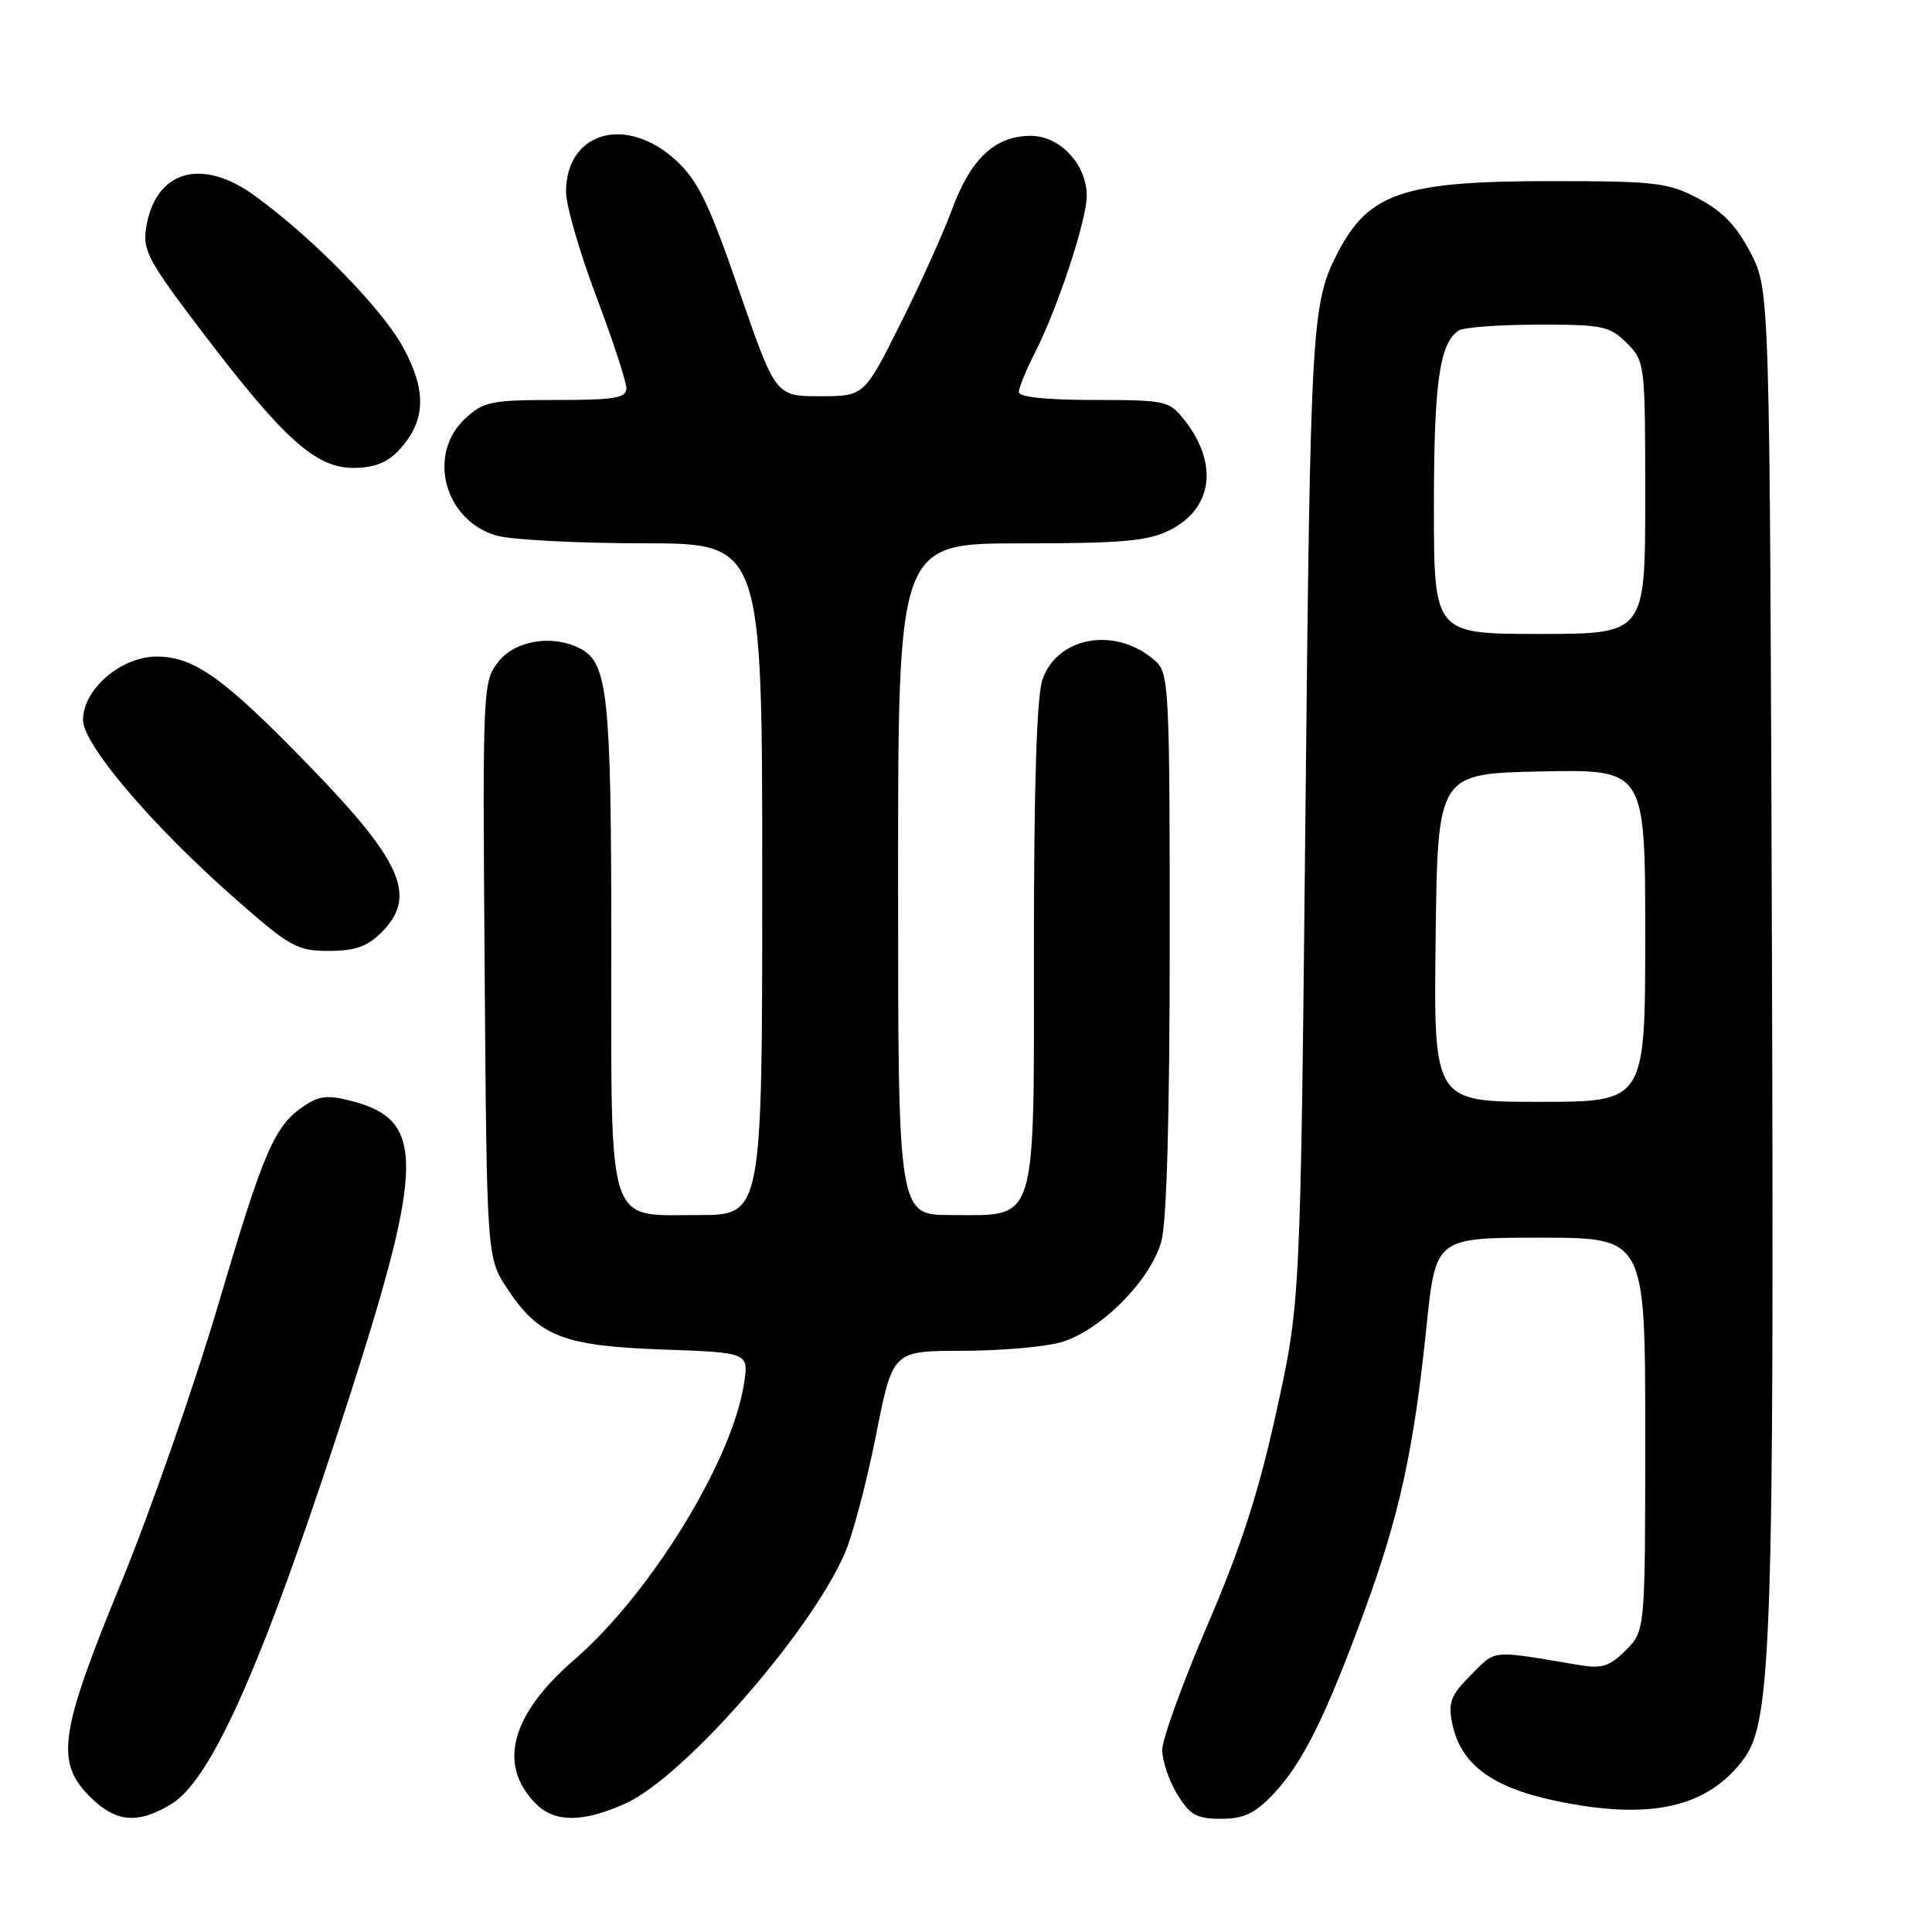 <?xml version="1.0" encoding="UTF-8" standalone="no"?>
<!DOCTYPE svg PUBLIC "-//W3C//DTD SVG 1.1//EN" "http://www.w3.org/Graphics/SVG/1.1/DTD/svg11.dtd" >
<svg xmlns="http://www.w3.org/2000/svg" xmlns:xlink="http://www.w3.org/1999/xlink" version="1.1" viewBox="0 0 256 256">
 <g >
 <path fill="currentColor"
d=" M 22.72 239.03 C 28.20 235.69 35.23 219.57 46.49 184.50 C 56.15 154.41 56.21 148.48 46.92 145.98 C 43.56 145.07 42.41 145.16 40.43 146.45 C 36.39 149.10 35.04 152.18 28.97 172.70 C 25.75 183.59 19.94 200.24 16.06 209.69 C 7.86 229.66 7.31 233.46 11.92 238.08 C 15.34 241.49 18.26 241.75 22.72 239.03 Z  M 82.92 238.95 C 90.60 235.47 107.31 216.41 111.92 205.87 C 112.97 203.46 114.83 196.44 116.06 190.25 C 118.28 179.00 118.28 179.00 127.39 178.99 C 132.40 178.99 138.30 178.49 140.50 177.88 C 145.71 176.43 152.43 169.71 153.88 164.50 C 154.60 161.92 154.99 147.89 154.99 124.90 C 155.00 91.45 154.89 89.21 153.14 87.62 C 148.00 82.98 140.16 84.24 138.13 90.04 C 137.38 92.21 137.00 103.98 137.00 125.15 C 137.00 162.91 137.59 161.00 126.00 161.00 C 119.00 161.00 119.00 161.00 119.00 116.50 C 119.00 72.00 119.00 72.00 135.25 72.00 C 148.72 72.00 152.10 71.70 154.99 70.25 C 160.70 67.39 161.49 61.44 156.95 55.66 C 154.93 53.10 154.49 53.00 144.93 53.00 C 138.72 53.00 135.00 52.61 135.00 51.96 C 135.00 51.39 135.96 49.03 137.14 46.73 C 140.14 40.84 144.00 29.16 144.00 25.96 C 144.00 21.78 140.47 18.00 136.56 18.00 C 131.87 18.00 128.62 21.03 126.17 27.70 C 124.99 30.89 121.89 37.77 119.26 43.00 C 114.50 52.50 114.50 52.50 108.63 52.50 C 102.77 52.50 102.77 52.50 97.93 38.50 C 93.93 26.91 92.49 23.94 89.57 21.25 C 82.96 15.18 75.00 17.46 75.00 25.43 C 75.00 27.20 76.80 33.42 79.00 39.26 C 81.20 45.09 83.00 50.58 83.00 51.44 C 83.00 52.74 81.47 53.00 73.65 53.00 C 65.10 53.00 64.06 53.21 61.65 55.45 C 56.51 60.21 58.91 69.05 65.85 70.98 C 67.86 71.53 76.59 71.99 85.25 71.99 C 101.00 72.00 101.00 72.00 101.00 116.50 C 101.00 161.00 101.00 161.00 92.56 161.00 C 80.27 161.00 81.00 163.27 81.00 124.93 C 81.00 92.33 80.54 87.89 76.96 85.98 C 73.33 84.03 68.29 84.82 66.04 87.68 C 63.97 90.31 63.94 91.01 64.22 128.50 C 64.50 166.65 64.50 166.65 67.25 170.80 C 71.41 177.09 74.64 178.35 87.86 178.82 C 99.22 179.22 99.22 179.22 98.58 183.36 C 96.99 193.61 86.19 211.17 76.12 219.90 C 67.67 227.21 65.89 233.89 71.03 239.03 C 73.53 241.53 77.30 241.50 82.92 238.95 Z  M 168.70 237.75 C 172.57 233.68 175.65 227.50 180.78 213.50 C 185.44 200.79 187.33 192.17 189.02 175.75 C 190.24 164.00 190.24 164.00 204.12 164.00 C 218.00 164.00 218.00 164.00 218.00 190.05 C 218.00 216.09 218.00 216.09 215.43 218.66 C 213.27 220.82 212.26 221.14 209.18 220.62 C 197.41 218.63 198.30 218.54 194.93 221.92 C 192.25 224.59 191.86 225.57 192.41 228.29 C 193.49 233.71 197.59 236.81 206.03 238.60 C 218.65 241.27 226.35 239.54 231.15 232.94 C 234.70 228.05 235.09 216.58 234.79 125.97 C 234.50 38.45 234.50 38.45 231.98 33.54 C 230.13 29.95 228.27 28.01 225.07 26.32 C 221.04 24.19 219.45 24.00 205.49 24.00 C 185.99 24.00 181.39 25.54 177.28 33.44 C 173.79 40.16 173.64 42.75 172.98 107.50 C 172.32 172.50 172.32 172.50 169.15 186.95 C 166.80 197.69 164.45 204.98 159.99 215.34 C 156.70 223.01 154.00 230.46 154.00 231.89 C 154.01 233.33 154.90 235.96 155.99 237.75 C 157.67 240.50 158.55 241.00 161.79 241.00 C 164.80 241.00 166.26 240.31 168.70 237.75 Z  M 50.55 123.55 C 55.30 118.79 53.34 114.23 41.11 101.62 C 29.70 89.85 25.74 87.00 20.77 87.00 C 16.04 87.00 11.00 91.33 11.00 95.40 C 11.00 98.63 20.08 109.32 31.00 118.94 C 38.41 125.47 39.35 126.00 43.55 126.00 C 47.04 126.00 48.66 125.43 50.55 123.55 Z  M 52.81 59.70 C 56.43 55.85 56.60 51.88 53.41 46.01 C 50.62 40.89 41.40 31.47 33.72 25.91 C 26.68 20.81 20.59 22.60 19.37 30.13 C 18.87 33.17 19.63 34.57 26.91 44.14 C 37.63 58.22 41.85 62.00 46.83 62.00 C 49.52 62.00 51.29 61.32 52.81 59.70 Z  M 190.23 124.25 C 190.50 102.50 190.50 102.50 204.25 102.22 C 218.00 101.94 218.00 101.94 218.00 123.97 C 218.00 146.00 218.00 146.00 203.98 146.00 C 189.96 146.00 189.96 146.00 190.23 124.25 Z  M 190.00 67.07 C 190.00 50.69 190.75 45.41 193.31 43.79 C 193.97 43.37 198.68 43.02 203.80 43.02 C 212.34 43.00 213.29 43.20 215.55 45.45 C 217.97 47.88 218.00 48.13 218.00 65.95 C 218.00 84.00 218.00 84.00 204.00 84.00 C 190.00 84.00 190.00 84.00 190.00 67.07 Z "/>
</g>
</svg>